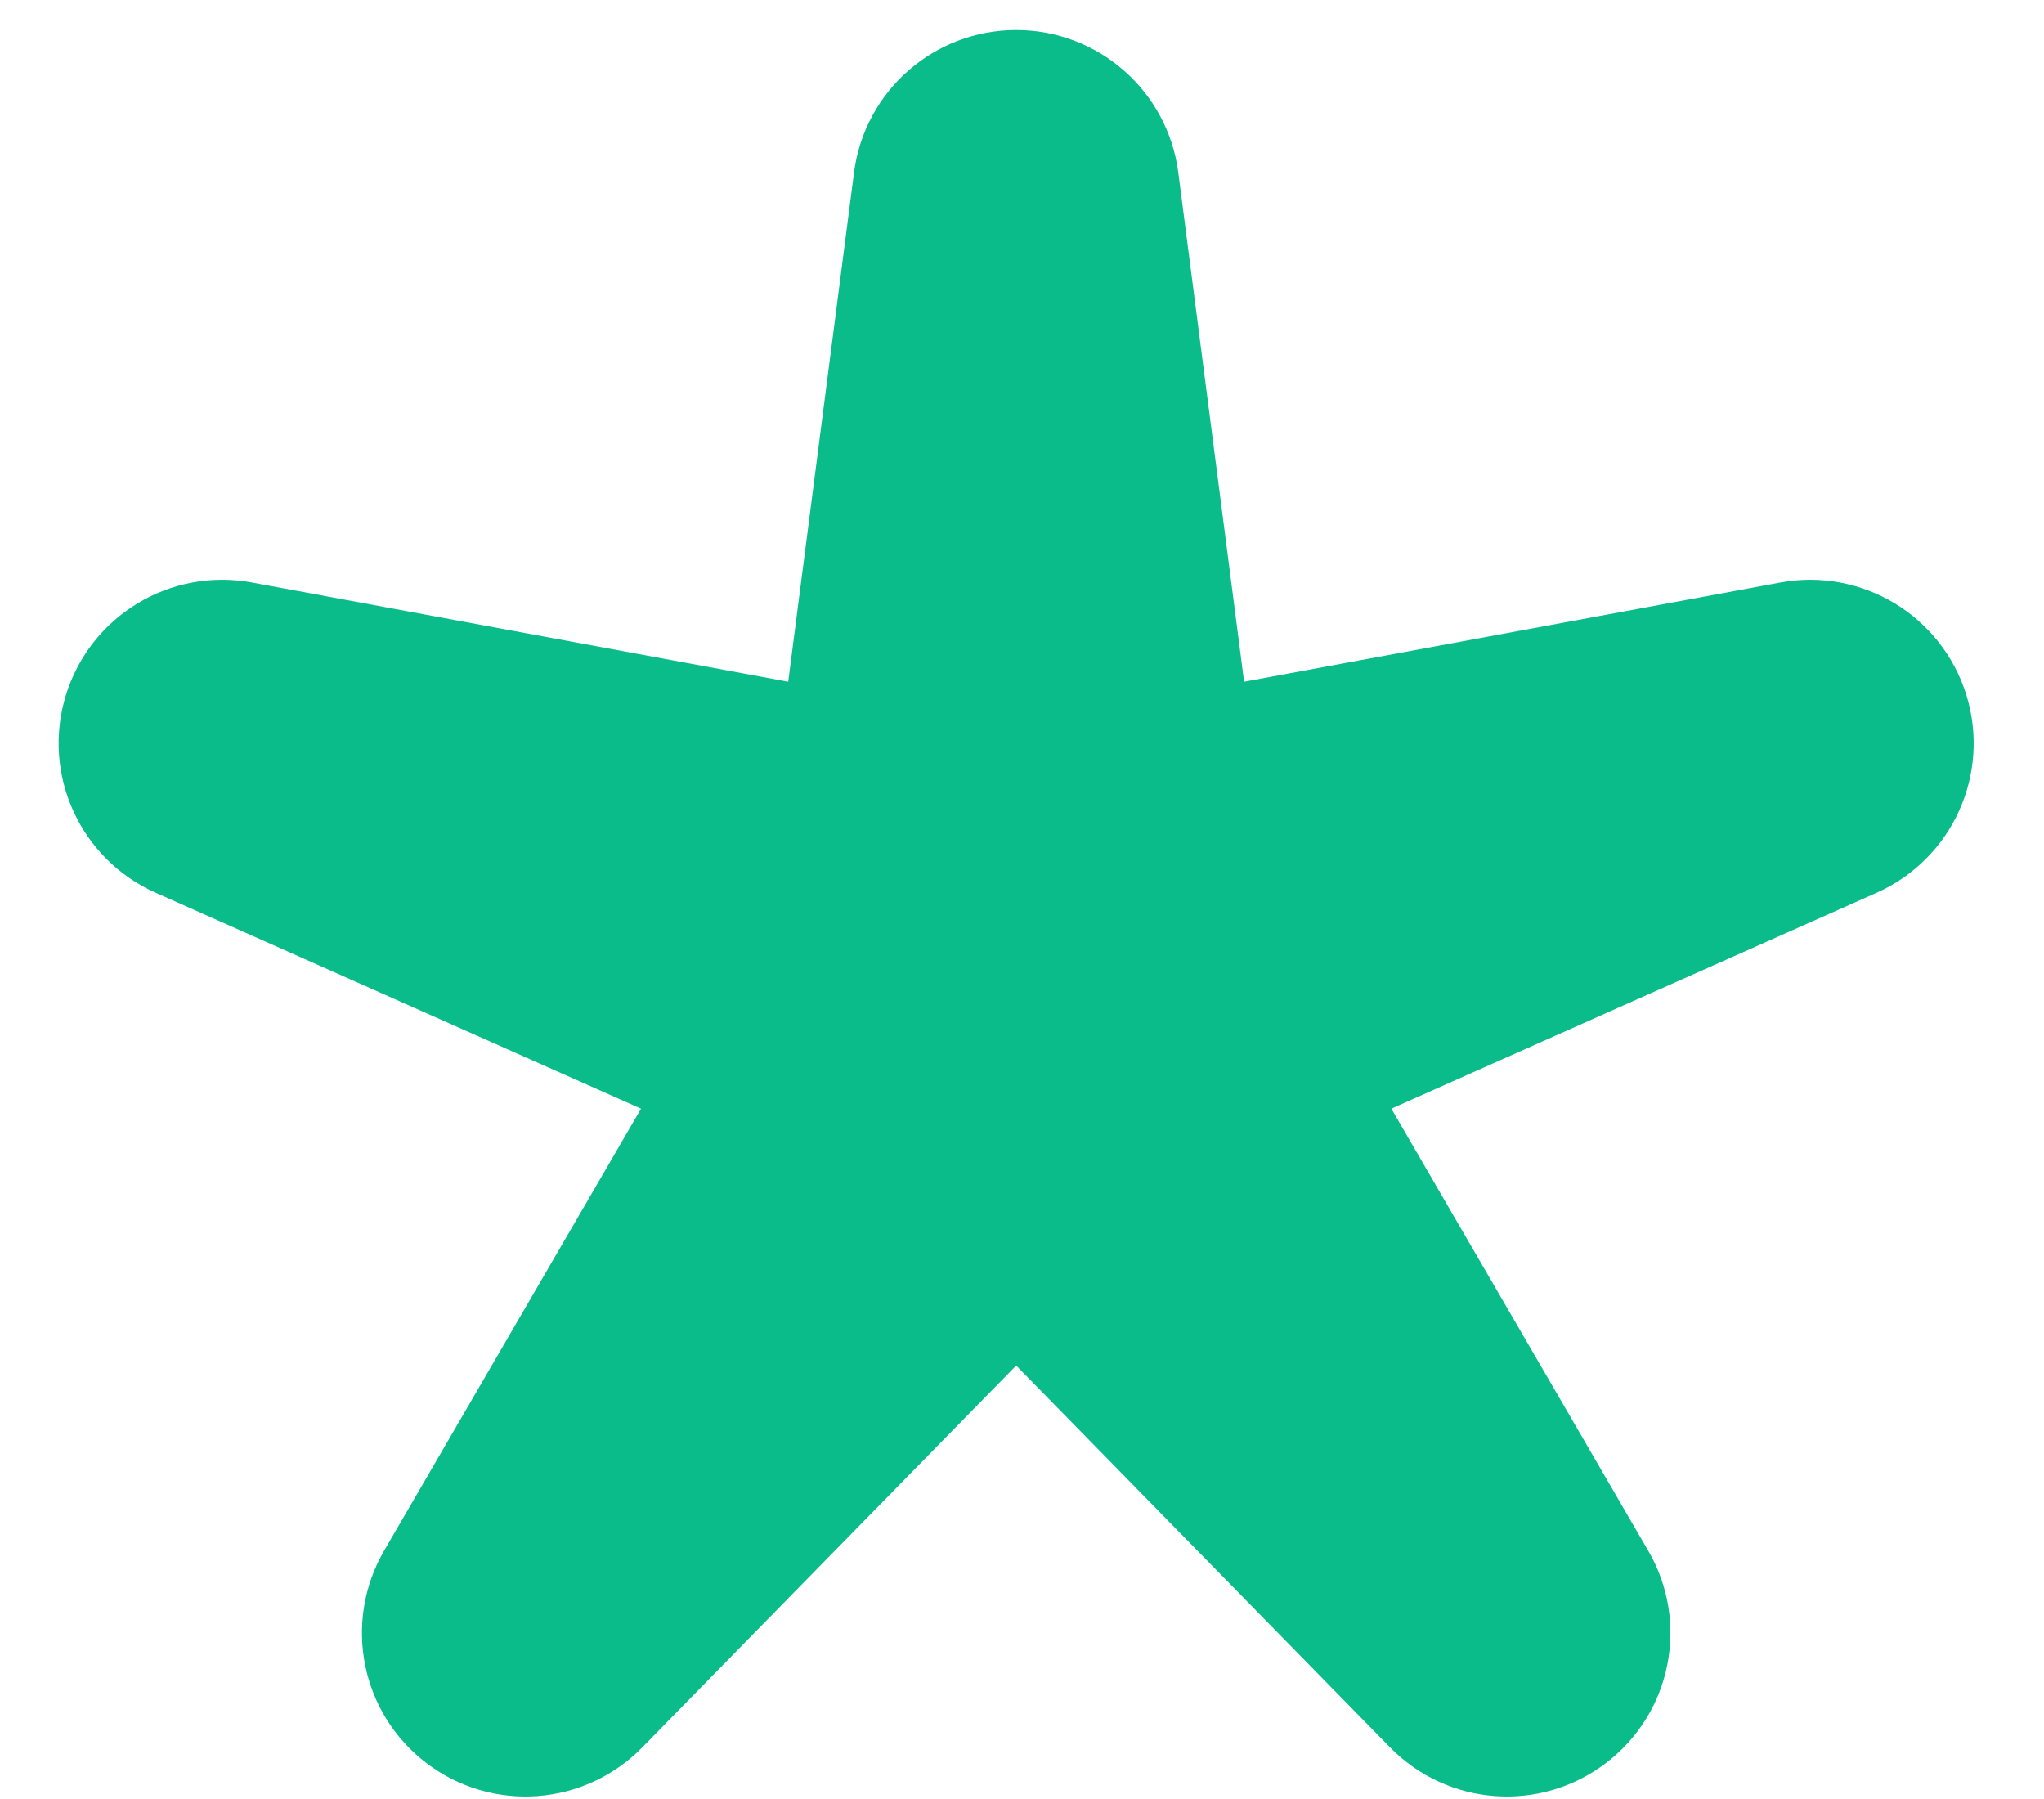 <svg width="25" height="22" viewBox="0 0 25 22" fill="none" xmlns="http://www.w3.org/2000/svg">
<path d="M19.295 19.467L15.593 13.097L22.546 10.004C23.009 9.798 23.245 9.278 23.095 8.794C22.945 8.31 22.456 8.015 21.958 8.107L14.36 9.512L13.42 2.239C13.356 1.74 12.931 1.367 12.429 1.367C11.926 1.367 11.501 1.74 11.437 2.239L10.497 9.512L2.899 8.107C2.401 8.015 1.912 8.31 1.762 8.794C1.612 9.278 1.848 9.798 2.311 10.004L9.265 13.097L5.562 19.467C5.309 19.903 5.42 20.46 5.821 20.765C6.222 21.071 6.788 21.03 7.141 20.669L12.429 15.27L17.716 20.669C18.069 21.03 18.635 21.071 19.036 20.765C19.438 20.46 19.549 19.903 19.295 19.467Z" fill="#09BC8A" stroke="#09BC8A" stroke-width="2" stroke-linecap="round" stroke-linejoin="round"/>
</svg>
